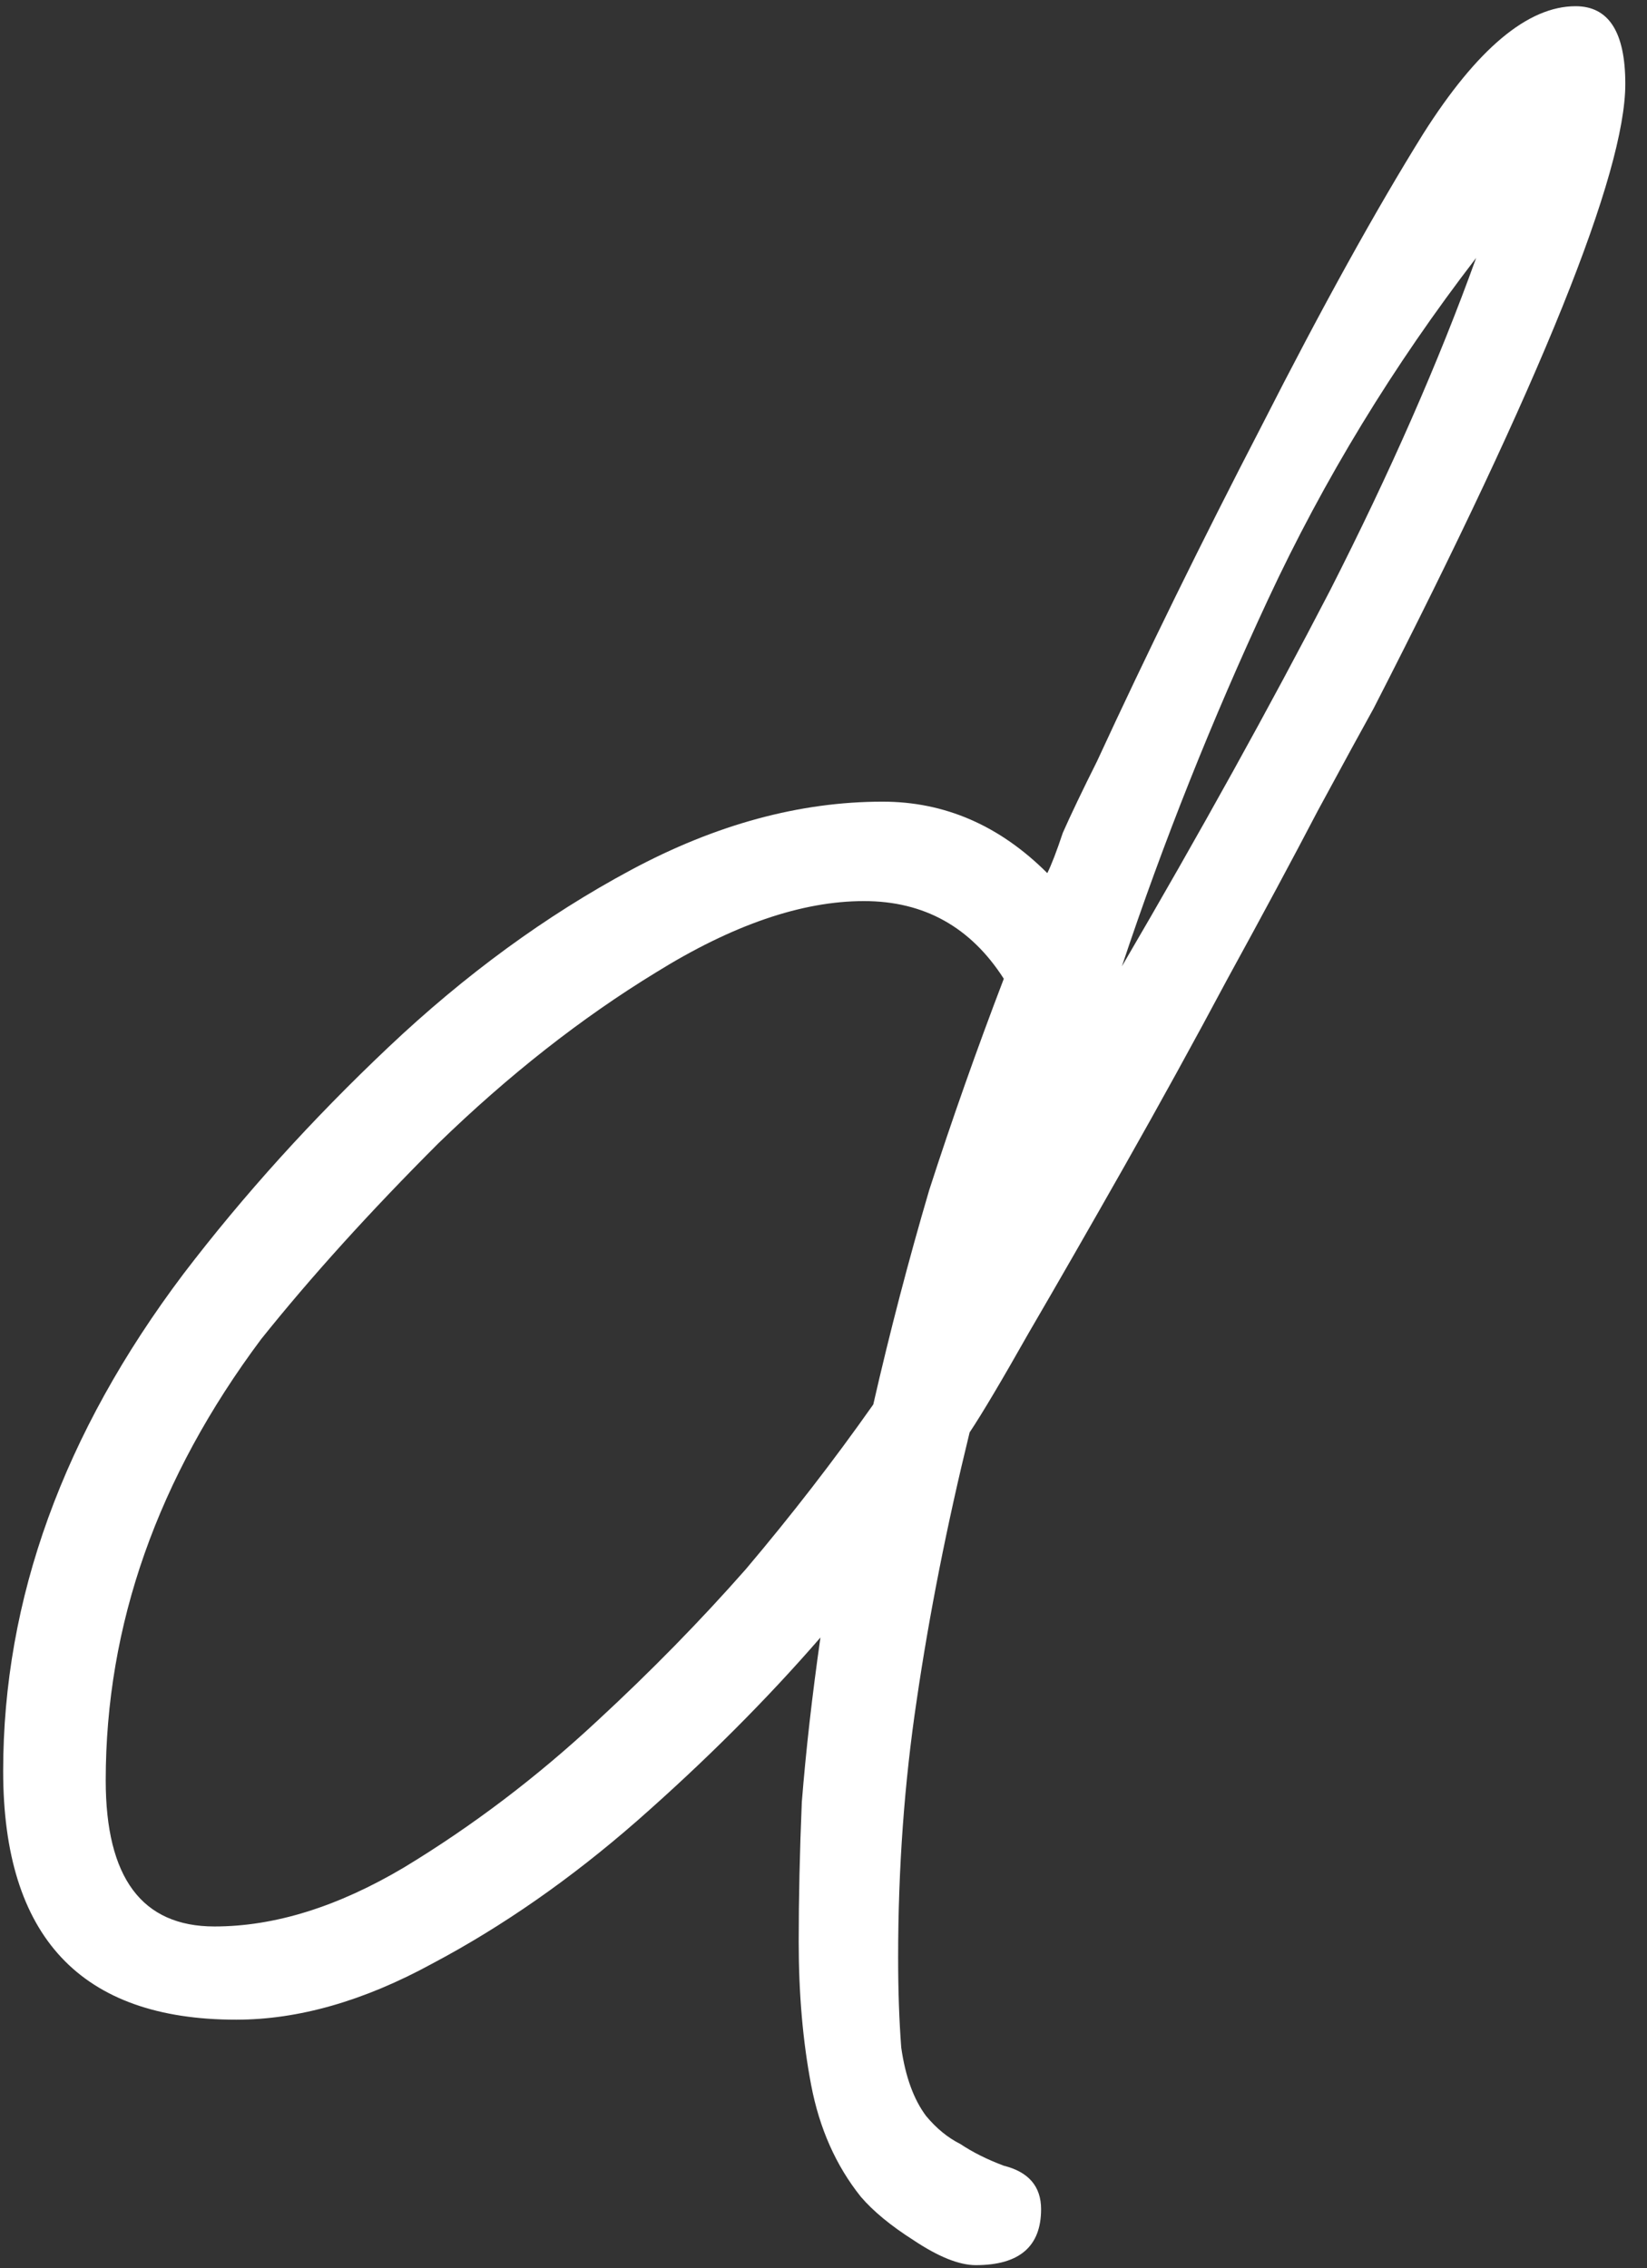 <svg width="53" height="73" viewBox="0 0 53 73" fill="none" xmlns="http://www.w3.org/2000/svg">
<rect x="0" y="0" width="53" height="73" fill="#333333" stroke="none"/>
<path d="M31.402 72.9C30.868 72.9 30.202 72.633 29.402 72.1C28.668 71.633 28.102 71.167 27.702 70.7C26.902 69.7 26.368 68.5 26.102 67.1C25.835 65.7 25.702 64.167 25.702 62.5C25.702 61.1 25.735 59.6 25.802 58C25.935 56.333 26.135 54.567 26.402 52.7C24.668 54.7 22.702 56.667 20.502 58.6C18.368 60.467 16.168 62 13.902 63.2C11.702 64.4 9.602 65 7.602 65C2.602 65 0.102 62.333 0.102 57C0.102 51.467 2.035 46.133 5.902 41C7.835 38.467 10.035 36.033 12.502 33.7C14.968 31.367 17.568 29.467 20.302 28C23.035 26.533 25.735 25.8 28.402 25.8C30.402 25.8 32.168 26.567 33.702 28.1C33.835 27.833 34.002 27.4 34.202 26.8C34.468 26.2 34.835 25.433 35.302 24.5C36.902 21.033 38.668 17.433 40.602 13.7C42.535 9.9 44.268 6.767 45.802 4.3C47.535 1.567 49.168 0.2 50.702 0.2C51.768 0.2 52.302 1.033 52.302 2.7C52.302 5.567 49.602 12.267 44.202 22.8C43.868 23.4 43.268 24.5 42.402 26.1C41.602 27.633 40.635 29.433 39.502 31.5C38.435 33.5 37.335 35.5 36.202 37.5C35.068 39.5 34.035 41.3 33.102 42.9C32.235 44.433 31.602 45.5 31.202 46.1C30.468 49.1 29.902 51.967 29.502 54.7C29.102 57.367 28.902 60.133 28.902 63C28.902 64.067 28.935 65.033 29.002 65.9C29.135 66.833 29.402 67.567 29.802 68.1C30.135 68.5 30.502 68.8 30.902 69C31.302 69.267 31.768 69.5 32.302 69.7C33.102 69.9 33.502 70.367 33.502 71.1C33.502 72.3 32.802 72.9 31.402 72.9ZM36.102 31.1C38.635 26.767 40.868 22.733 42.802 19C44.735 15.2 46.302 11.633 47.502 8.3C44.835 11.767 42.602 15.433 40.802 19.3C39.002 23.167 37.435 27.1 36.102 31.1ZM6.902 62C8.835 62 10.868 61.367 13.002 60.1C15.202 58.767 17.268 57.2 19.202 55.4C20.935 53.8 22.535 52.167 24.002 50.5C25.468 48.767 26.835 47 28.102 45.2C28.635 42.867 29.235 40.567 29.902 38.3C30.635 36.033 31.435 33.767 32.302 31.5C31.235 29.833 29.735 29 27.802 29C25.802 29 23.568 29.767 21.102 31.3C18.702 32.767 16.368 34.6 14.102 36.8C11.902 39 10.002 41.1 8.402 43.1C5.068 47.567 3.402 52.3 3.402 57.3C3.402 60.433 4.568 62 6.902 62Z" fill="white"/>
</svg>
